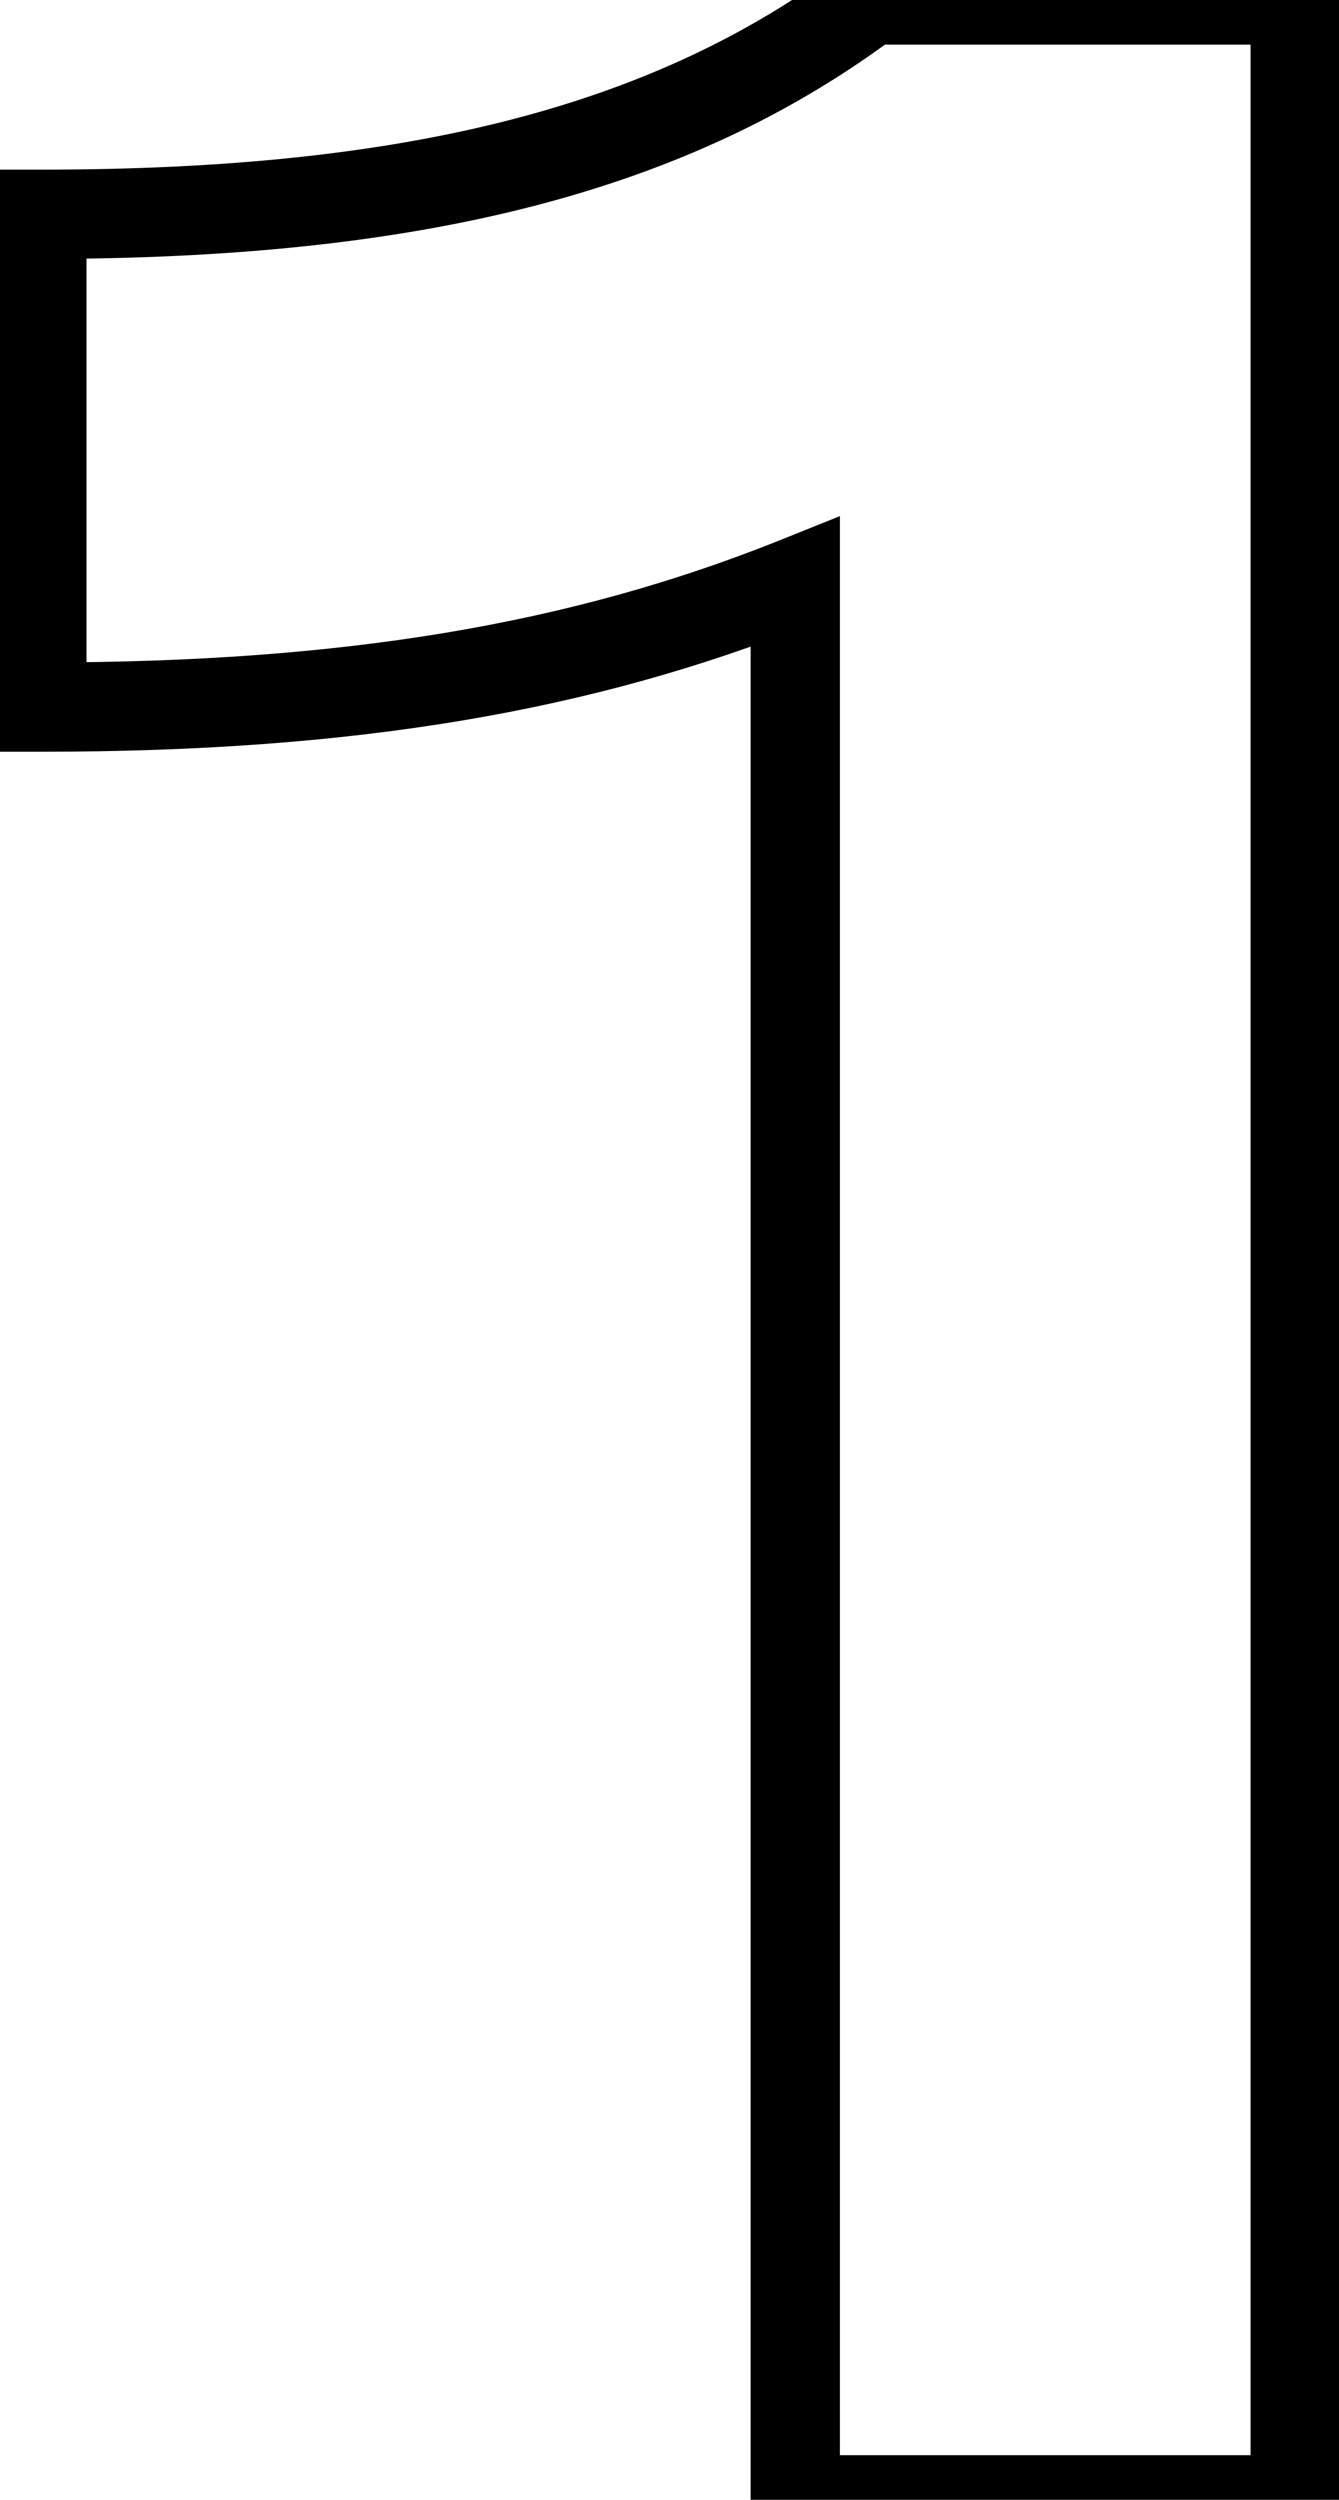 <svg width="15" height="28" viewBox="0 0 15 28" fill="none" xmlns="http://www.w3.org/2000/svg">
<path d="M0.469 7.92H-0.031V8.42H0.469V7.92ZM8.909 6.52H9.409V5.781L8.724 6.056L8.909 6.52ZM8.909 28H8.409V28.5H8.909V28ZM14.509 28V28.5H15.009V28H14.509ZM14.509 -1.90735e-06H15.009V-0.5H14.509V-1.90735e-06ZM9.749 -1.90735e-06V-0.5H9.583L9.449 -0.4L9.749 -1.90735e-06ZM0.469 2.4V1.9H-0.031V2.4H0.469ZM0.469 8.42C3.955 8.42 6.621 7.974 9.095 6.984L8.724 6.056C6.398 6.986 3.864 7.42 0.469 7.42V8.42ZM8.409 6.52V28H9.409V6.52H8.409ZM8.909 28.5H14.509V27.5H8.909V28.5ZM15.009 28V-1.90735e-06H14.009V28H15.009ZM14.509 -0.5H9.749V0.5H14.509V-0.5ZM9.449 -0.4C7.331 1.188 4.576 1.9 0.469 1.9V2.9C4.683 2.9 7.687 2.171 10.049 0.4L9.449 -0.4ZM-0.031 2.4V7.92H0.969V2.4H-0.031Z" fill="black"/>
</svg>
